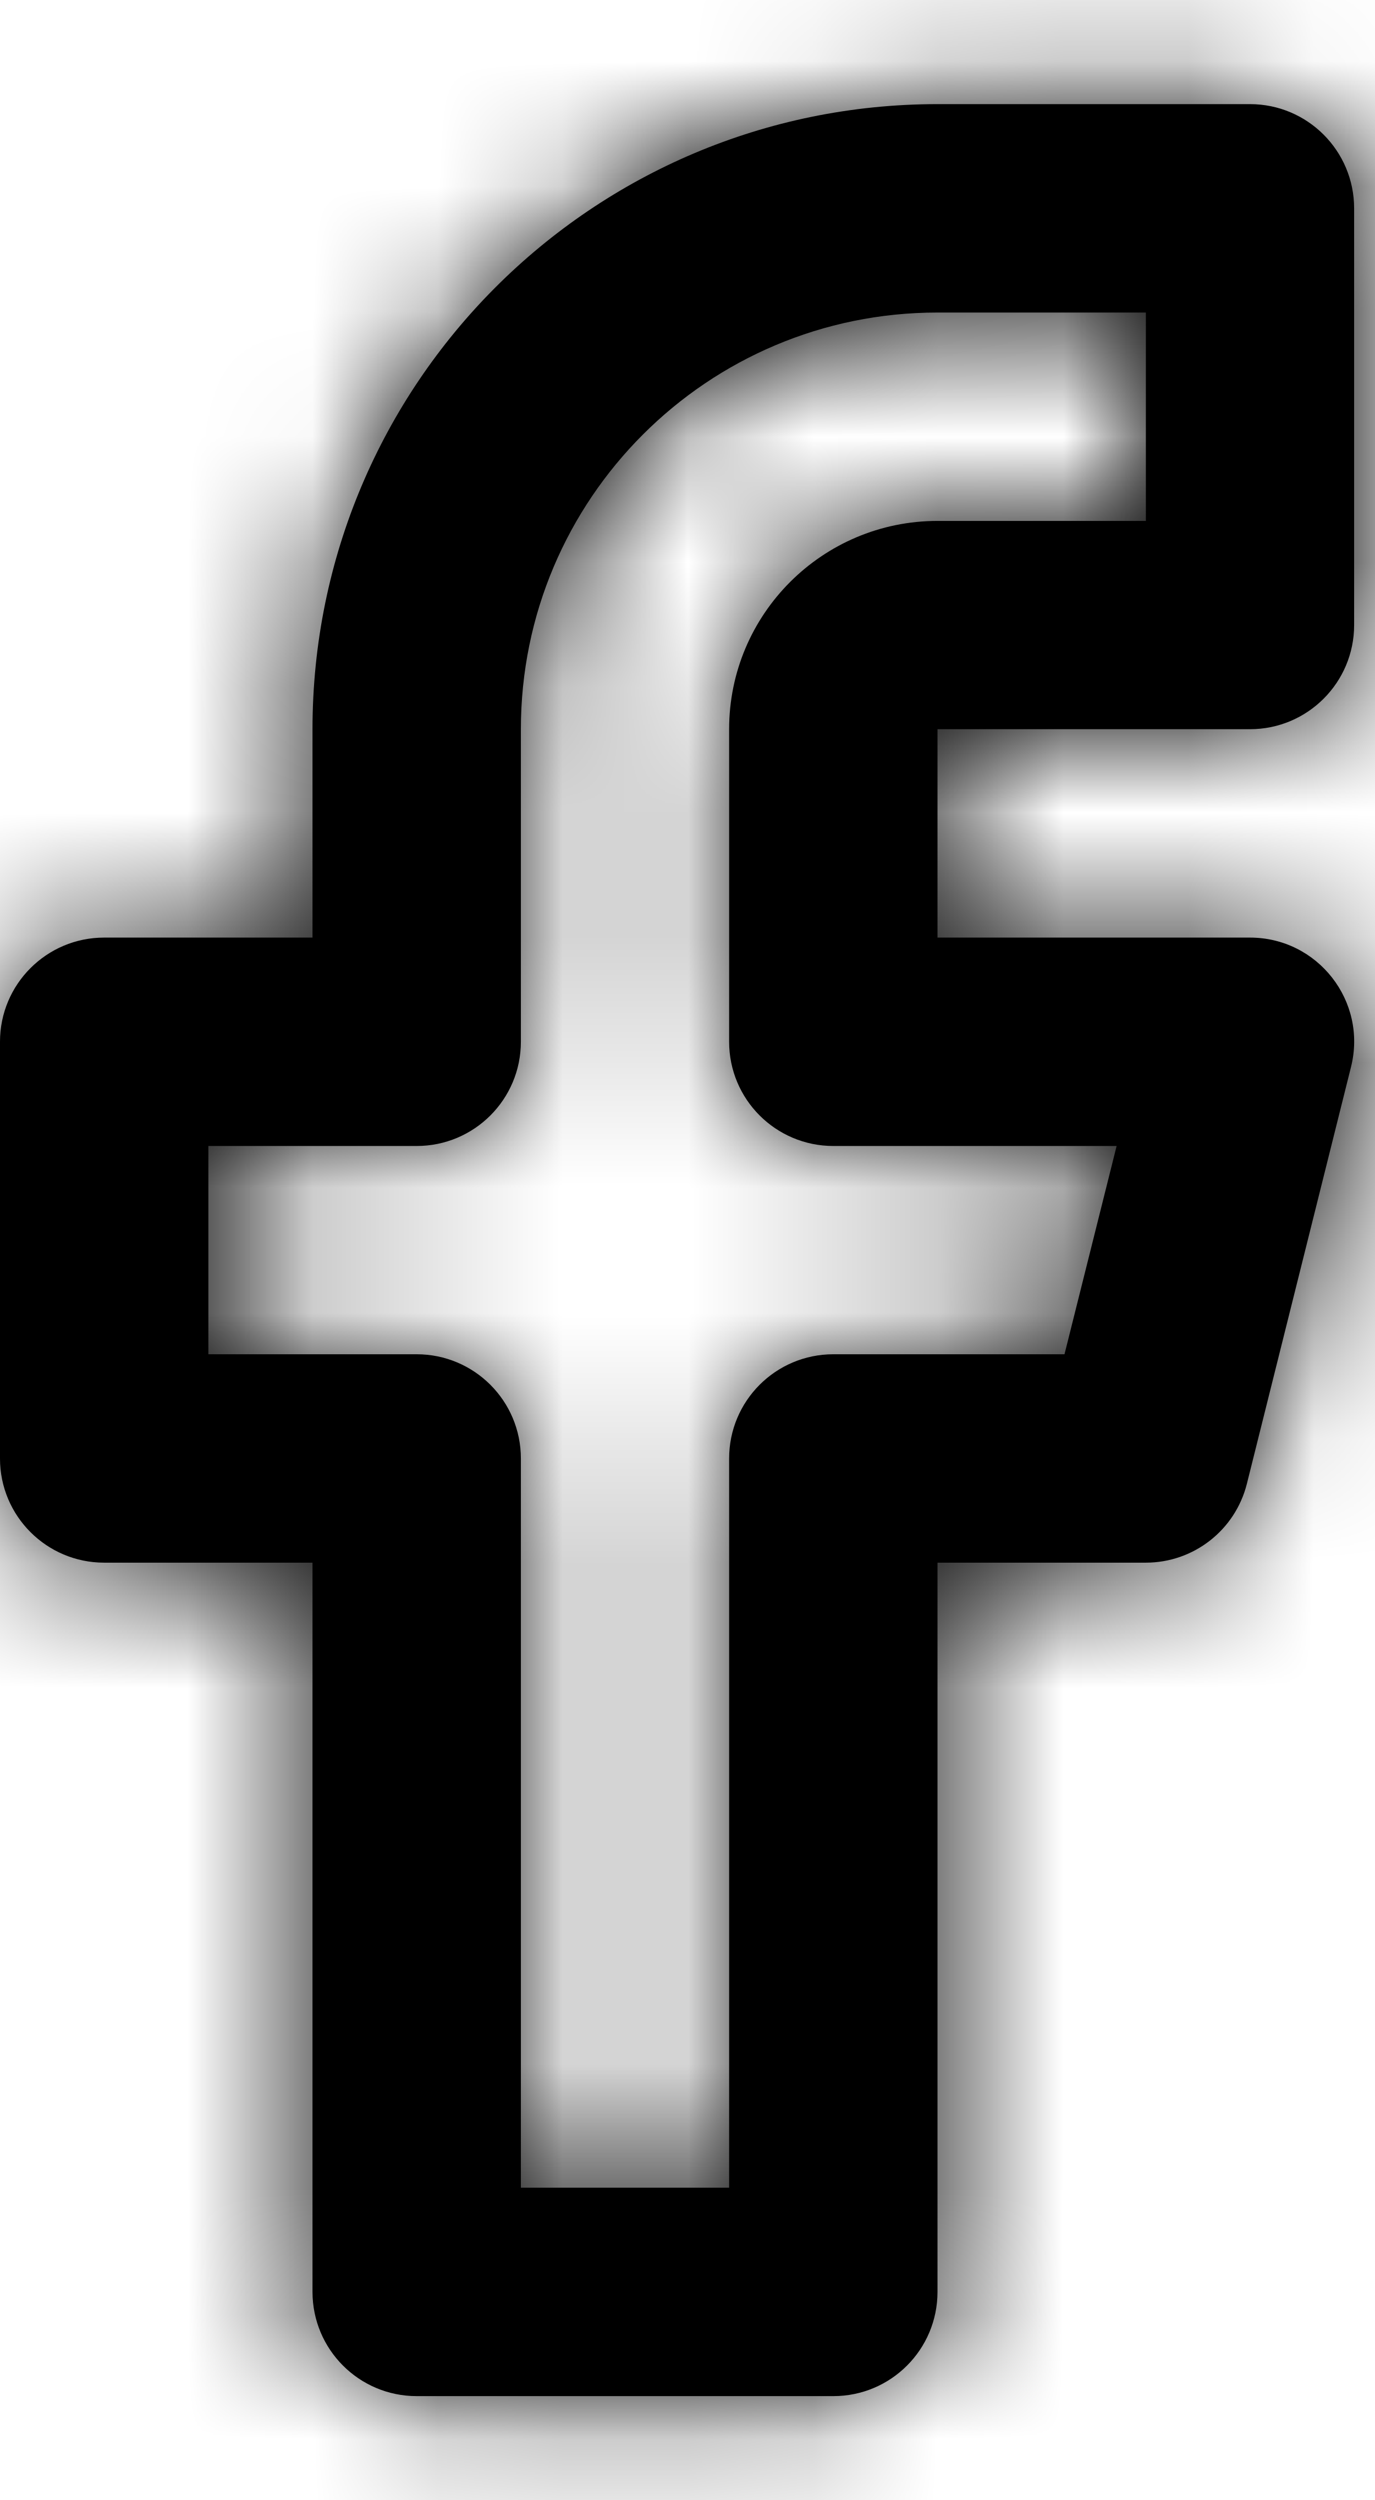 <?xml version="1.0" encoding="UTF-8"?>
<svg width="11px" height="20px" viewBox="0 0 11 20" version="1.1" xmlns="http://www.w3.org/2000/svg" xmlns:xlink="http://www.w3.org/1999/xlink">
    <!-- Generator: Sketch 49.1 (51147) - http://www.bohemiancoding.com/sketch -->
    <title>facebook copy</title>
    <desc>Created with Sketch.</desc>
    <defs>
        <path d="M7.5,5.833 C7.5,3.072 9.739,0.833 12.5,0.833 L15,0.833 C15.46,0.833 15.833,1.206 15.833,1.667 L15.833,5 C15.833,5.46 15.46,5.833 15,5.833 L12.5,5.833 L12.5,7.5 L15,7.5 C15.542,7.5 15.94,8.009 15.808,8.535 L14.975,11.869 C14.882,12.24 14.549,12.5 14.167,12.5 L12.5,12.5 L12.5,18.333 C12.5,18.794 12.127,19.167 11.667,19.167 L8.333,19.167 C7.873,19.167 7.5,18.794 7.5,18.333 L7.5,12.5 L5.833,12.5 C5.373,12.5 5,12.127 5,11.667 L5,8.333 C5,7.873 5.373,7.5 5.833,7.5 L7.5,7.5 L7.5,5.833 Z M14.167,2.5 L12.5,2.5 C10.659,2.5 9.167,3.992 9.167,5.833 L9.167,8.333 C9.167,8.794 8.794,9.167 8.333,9.167 L6.667,9.167 L6.667,10.833 L8.333,10.833 C8.794,10.833 9.167,11.206 9.167,11.667 L9.167,17.5 L10.833,17.5 L10.833,11.667 C10.833,11.206 11.206,10.833 11.667,10.833 L13.516,10.833 L13.933,9.167 L11.667,9.167 C11.206,9.167 10.833,8.794 10.833,8.333 L10.833,5.833 C10.833,4.913 11.58,4.167 12.5,4.167 L14.167,4.167 L14.167,2.5 Z" id="path-1"></path>
    </defs>
    <g id="Page-1" stroke="none" stroke-width="1" fill="none" fill-rule="evenodd">
        <g id="Artboard" transform="translate(-61, -500)">
            <g id="Group-2" transform="translate(25, 380)">
                <g id="facebook" transform="translate(31, 120)">
                    <mask id="mask-2" fill="white">
                        <use xlink:href="#path-1"></use>
                    </mask>
                    <use id="Shape" fill="#000000" fill-rule="nonzero" xlink:href="#path-1"></use>
                    <g id="COLOR/-black" mask="url(#mask-2)" fill="#000000" fill-rule="evenodd">
                        <rect id="Rectangle" x="0" y="0" width="20" height="20"></rect>
                    </g>
                </g>
            </g>
        </g>
    </g>
</svg>